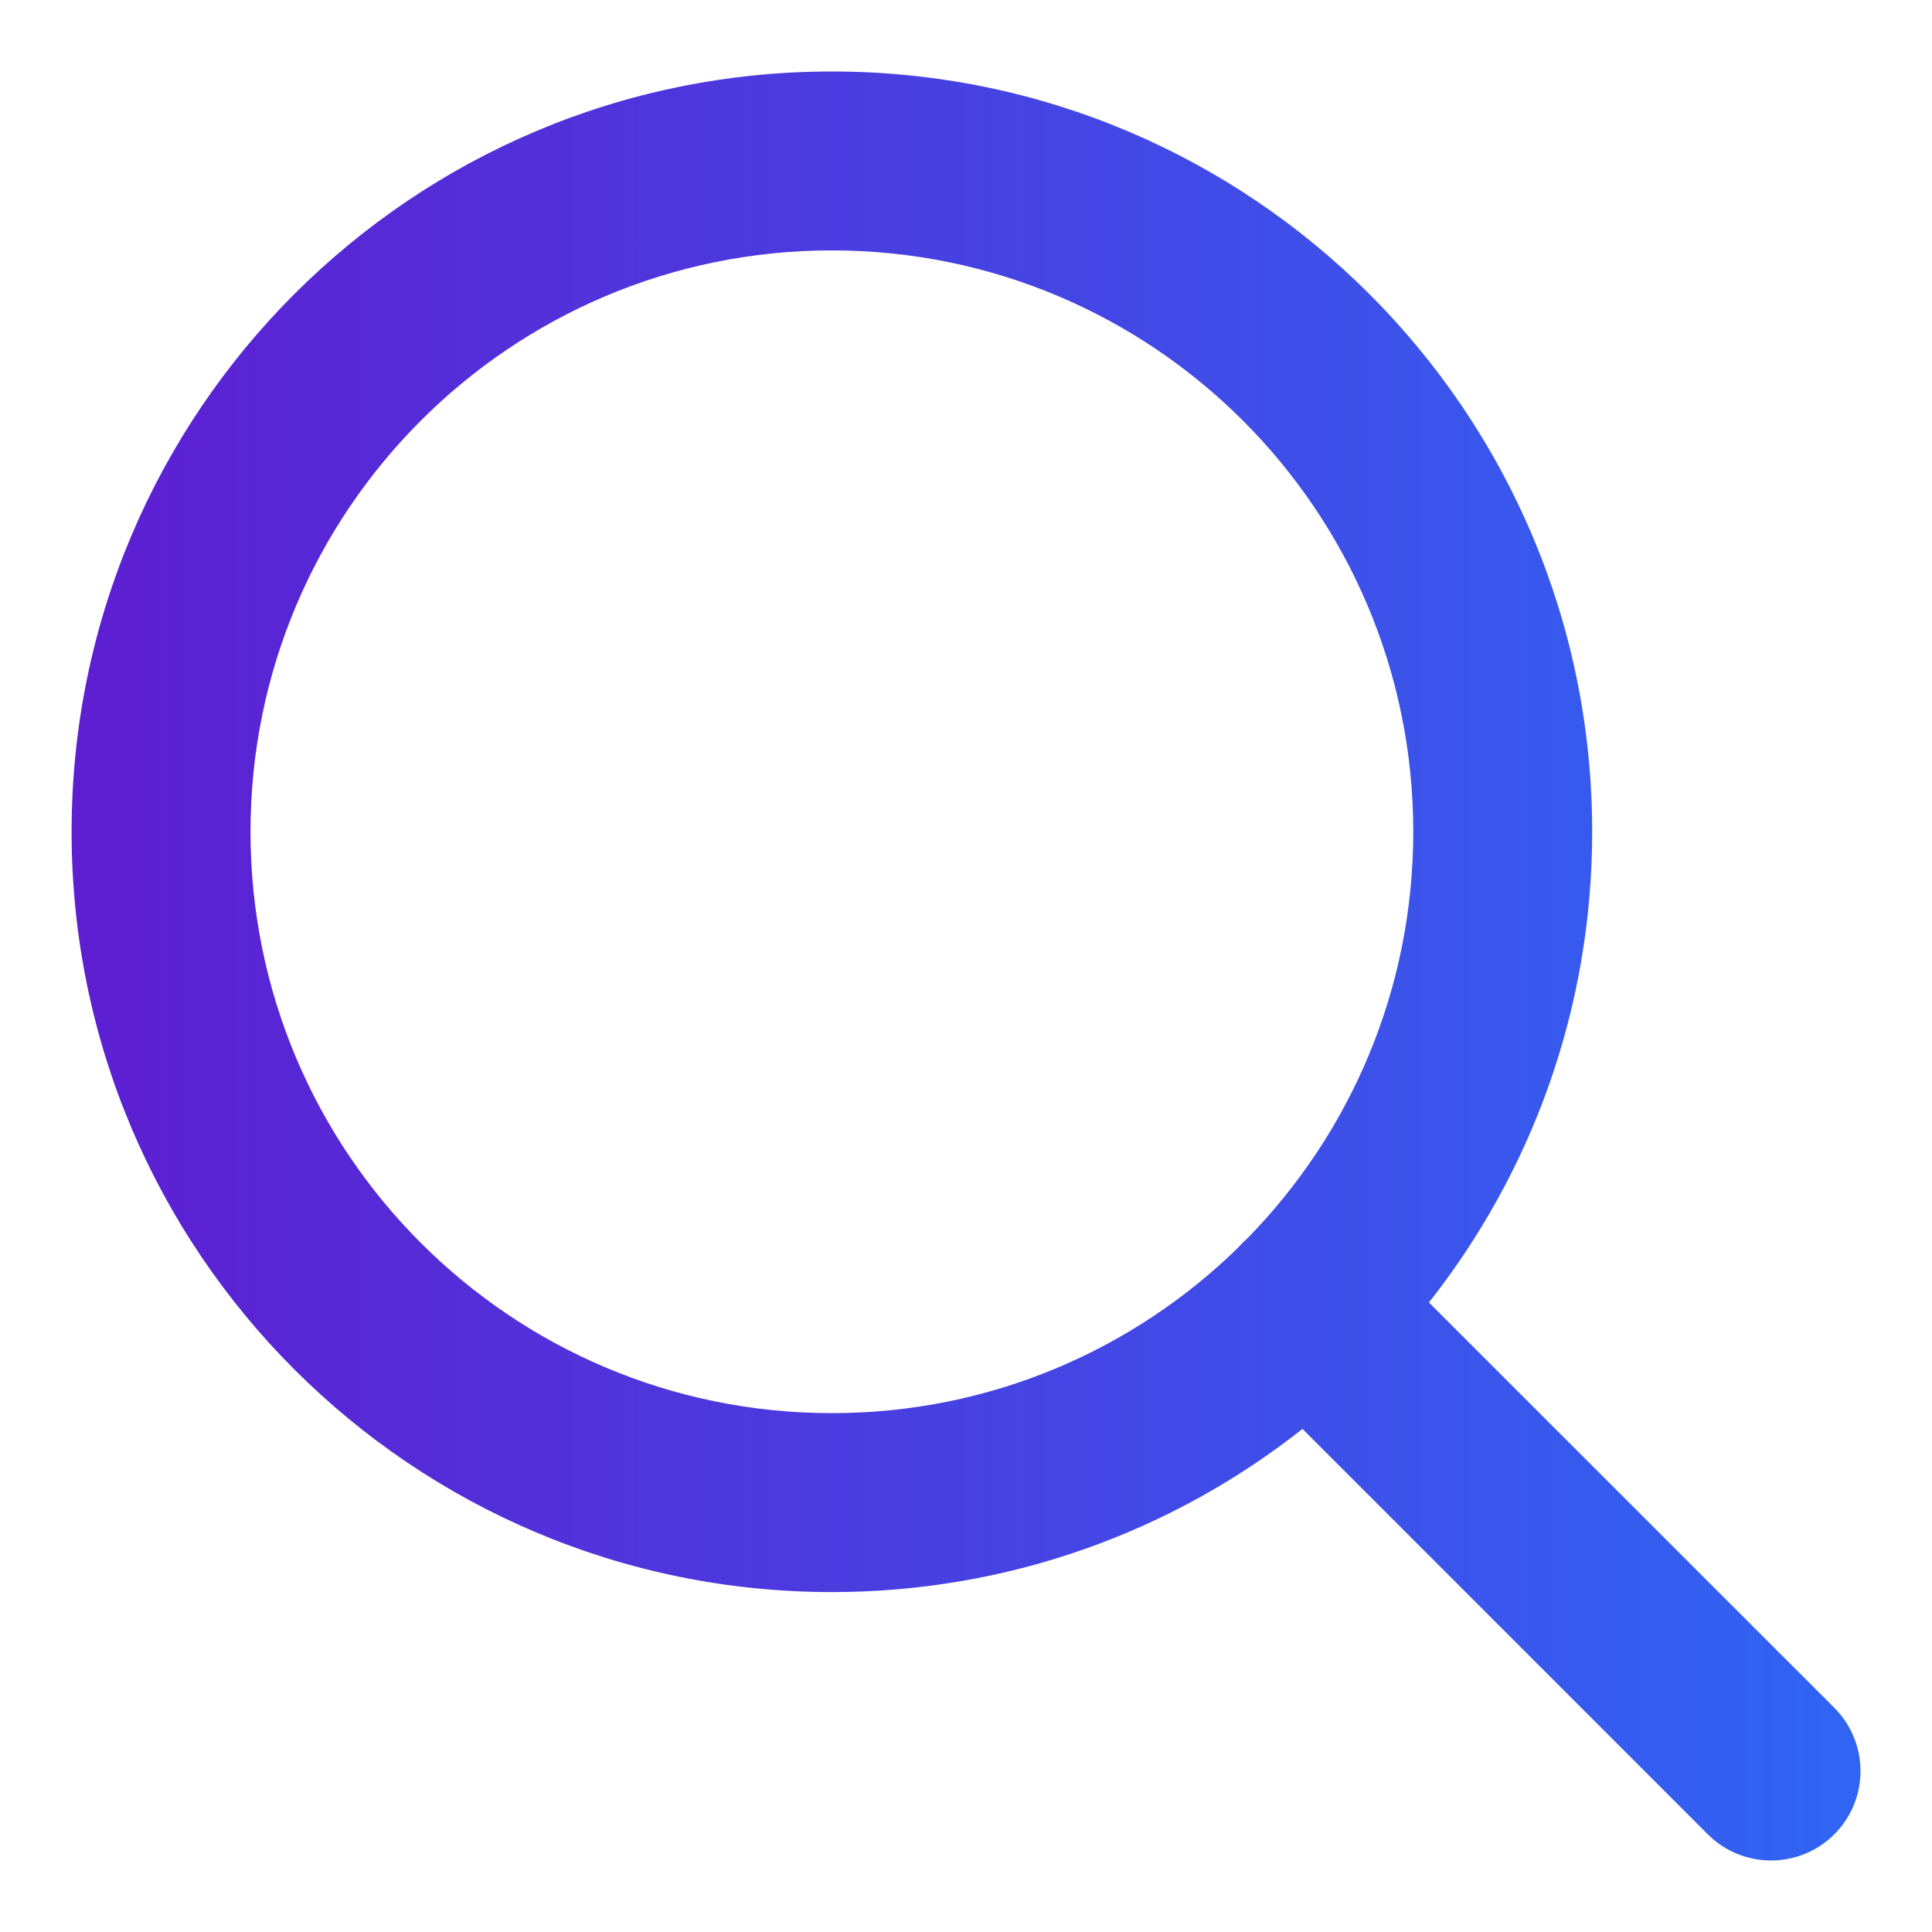 <svg width="18" height="18" viewBox="0 0 18 18" fill="none" xmlns="http://www.w3.org/2000/svg">
<path fill-rule="evenodd" clip-rule="evenodd" d="M7.75 14.833C3.838 14.833 0.667 11.661 0.667 7.749C0.667 3.837 3.838 0.666 7.75 0.666C11.662 0.666 14.834 3.837 14.834 7.749C14.834 9.405 14.265 10.928 13.313 12.135L17.09 15.911C17.415 16.237 17.415 16.764 17.09 17.09C16.764 17.415 16.237 17.415 15.911 17.09L12.135 13.313C10.929 14.265 9.406 14.833 7.75 14.833ZM11.532 11.627C10.556 12.579 9.222 13.166 7.75 13.166C4.759 13.166 2.334 10.741 2.334 7.749C2.334 4.758 4.759 2.333 7.75 2.333C10.742 2.333 13.167 4.758 13.167 7.749C13.167 9.221 12.58 10.556 11.627 11.532C11.61 11.547 11.594 11.562 11.578 11.578C11.562 11.594 11.547 11.61 11.532 11.627Z" fill="url(#paint0_linear_1686_28452)"/>
<defs>
<linearGradient id="paint0_linear_1686_28452" x1="0.667" y1="9" x2="17.334" y2="9" gradientUnits="userSpaceOnUse">
<stop stop-color="#5E1ED1"/>
<stop offset="1" stop-color="#3065F3"/>
</linearGradient>
</defs>
</svg>
